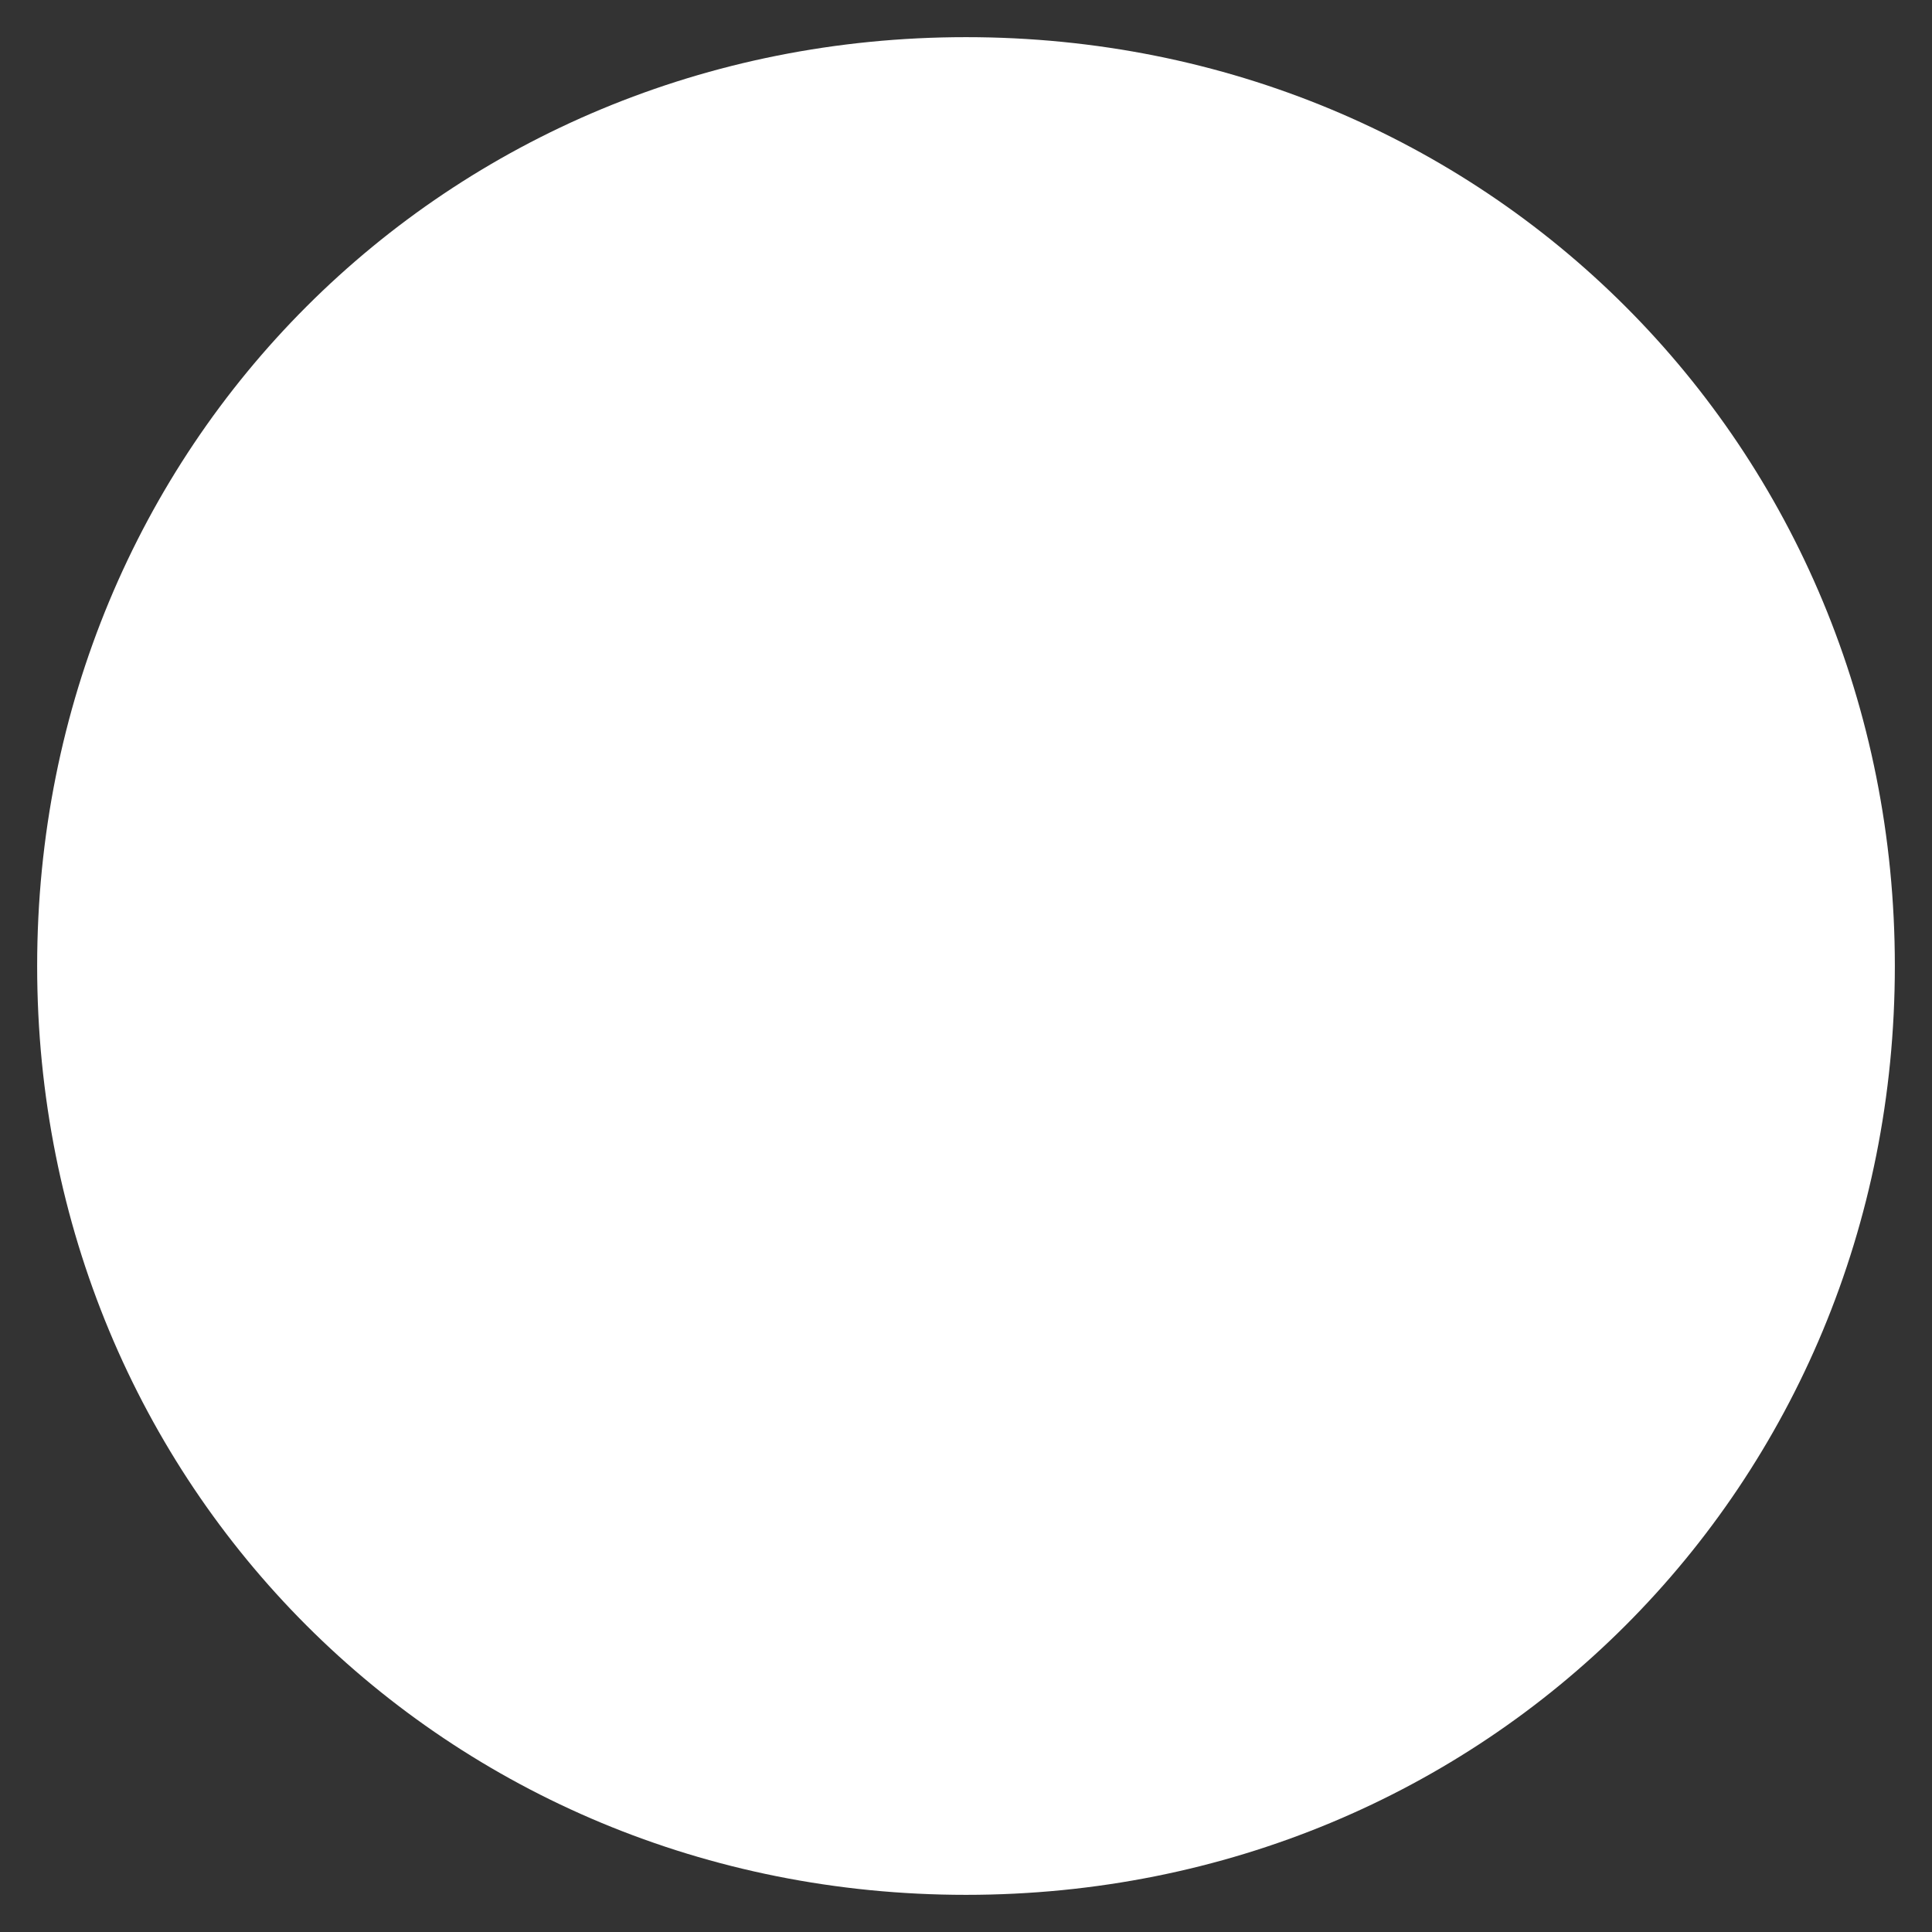 ﻿<?xml version="1.0" encoding="utf-8"?>
<svg version="1.1" xmlns:xlink="http://www.w3.org/1999/xlink" width="26px" height="26px" xmlns="http://www.w3.org/2000/svg">
  <rect width="100%" height="100%" fill="#333333" stroke="none"/>
  <g transform="matrix(1 0 0 1 -46 -4 )">
    <path d="M 59 4.5  C 66 4.5  71.5 10  71.5 17  C 71.5 24  66 29.5  59 29.5  C 52 29.5  46.5 24  46.5 17  C 46.5 10  52 4.5  59 4.5  Z " fill-rule="nonzero" fill="#ffffff" stroke="none" />
  </g>
</svg>